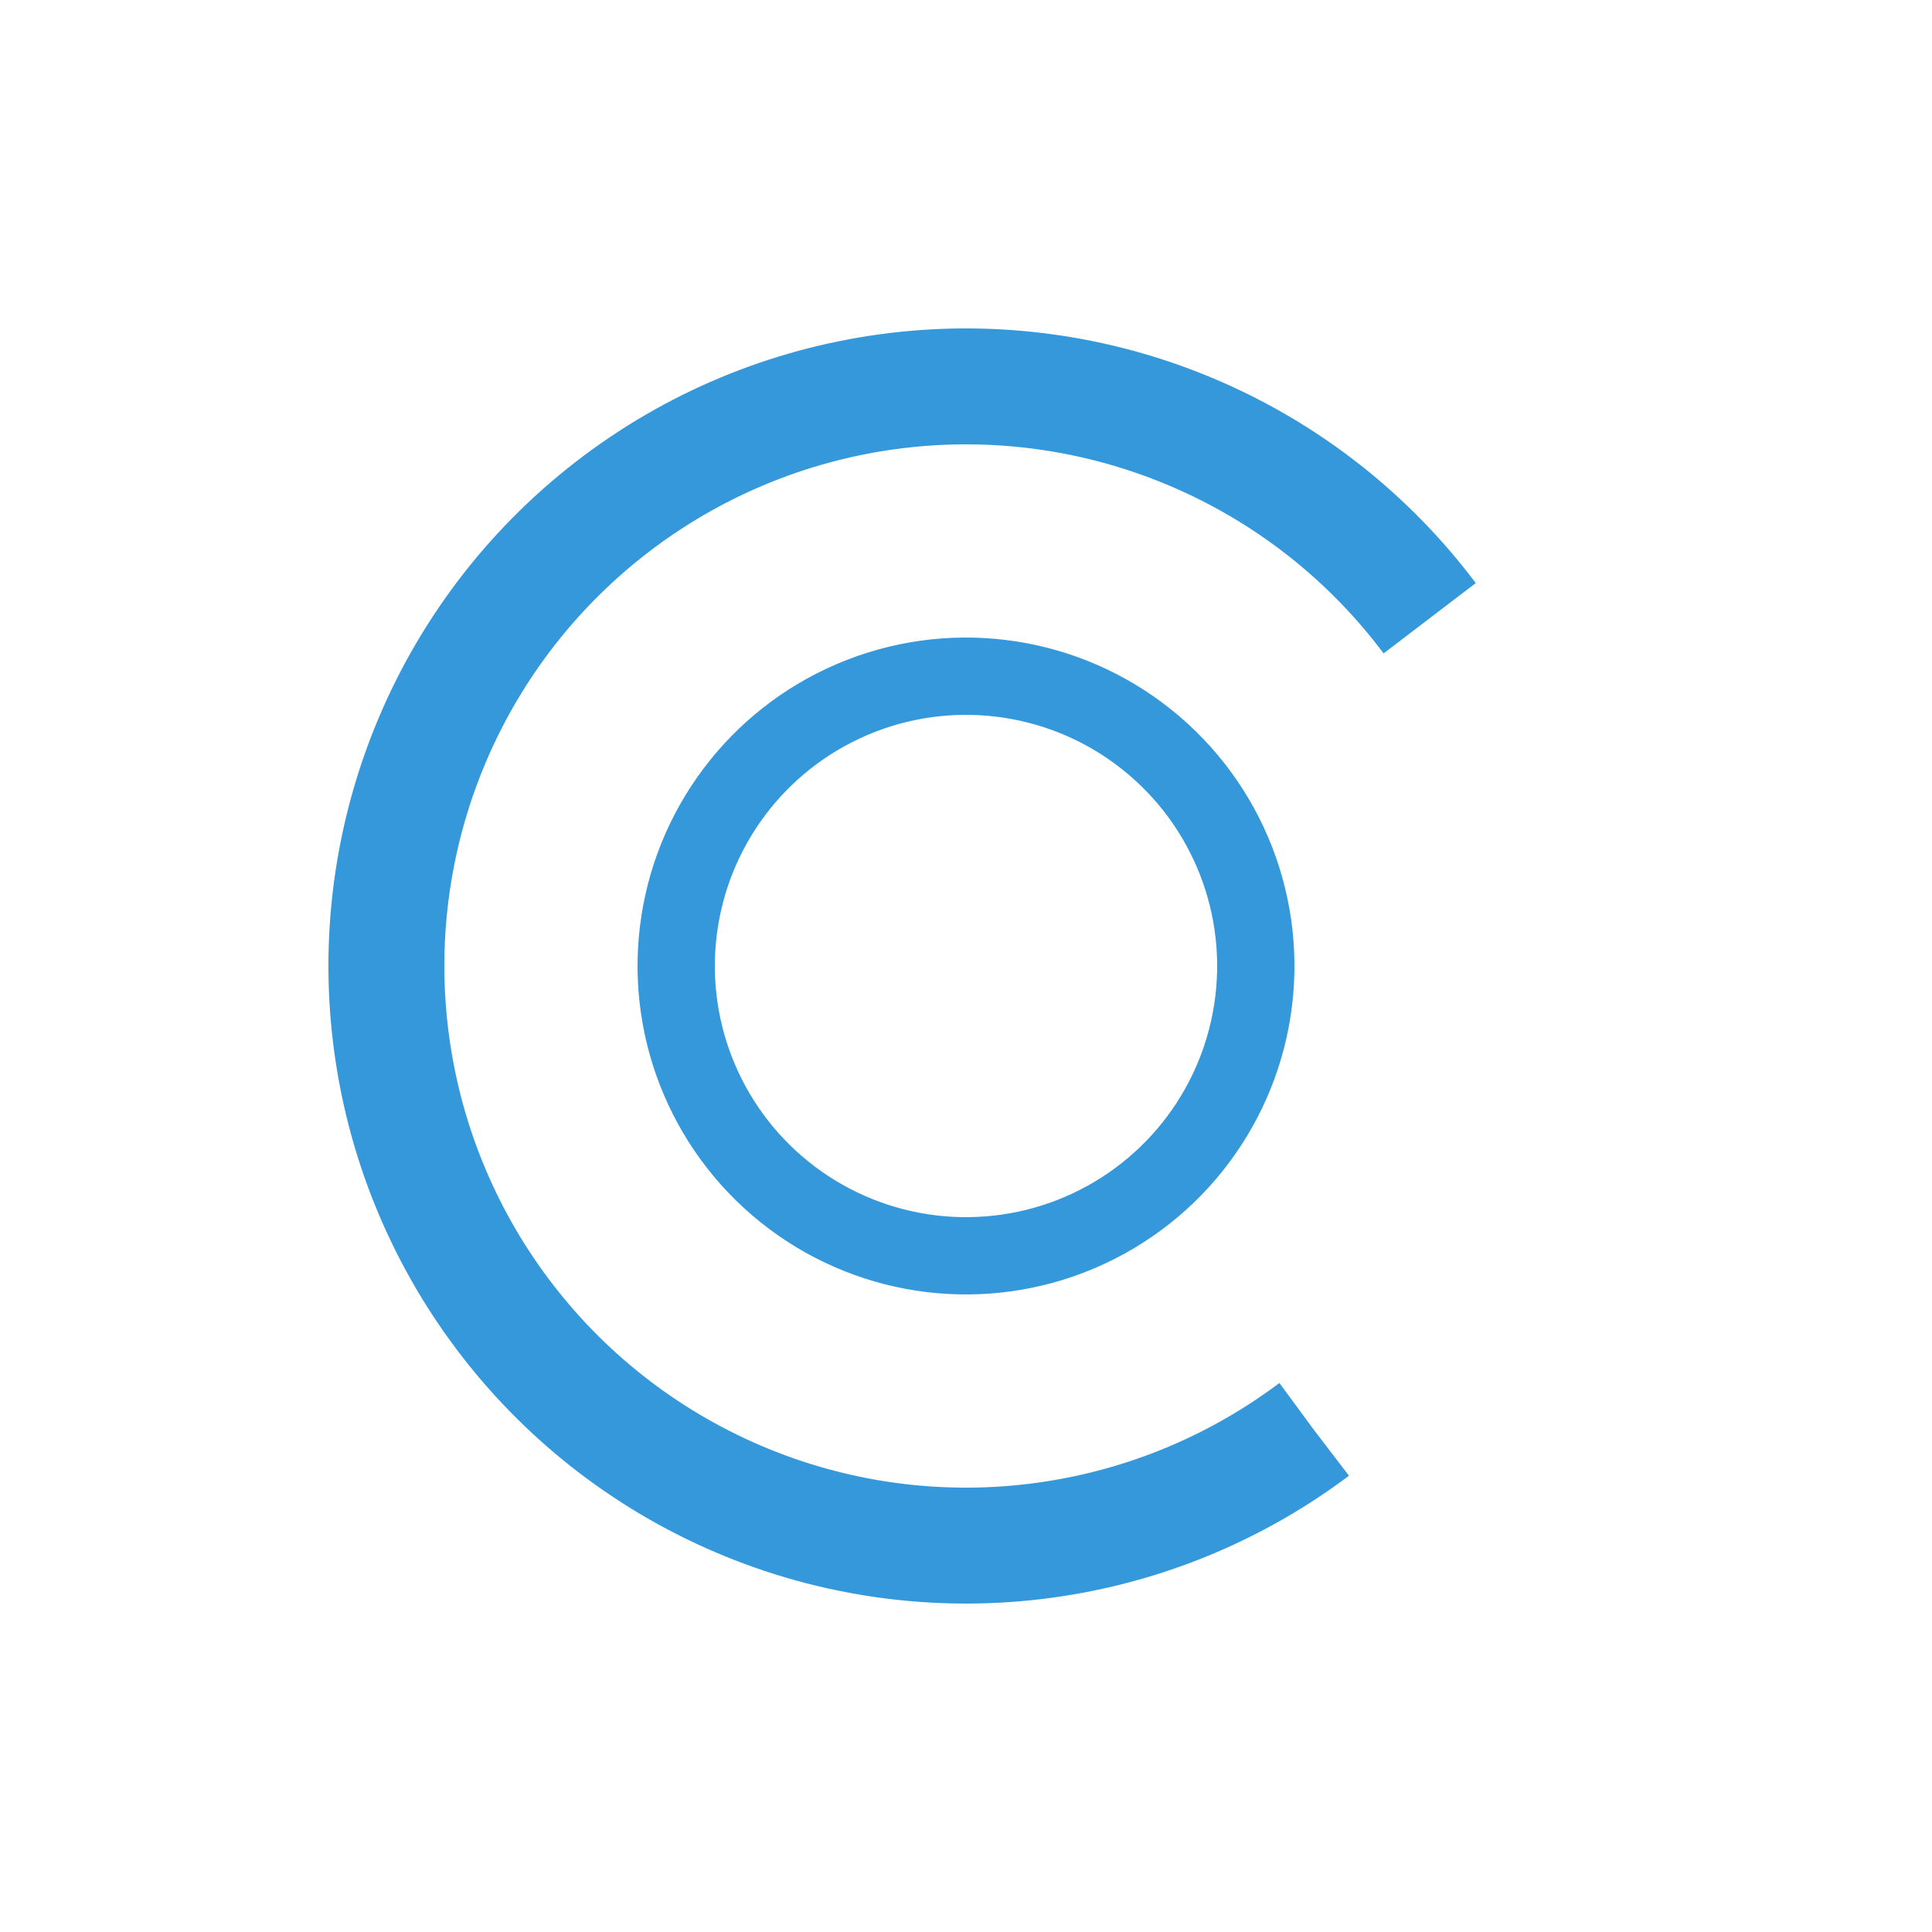<svg width="100px" height="100px" xmlns="http://www.w3.org/2000/svg" viewBox="0 0 100 100" preserveAspectRatio="xMidYMid" class="lds-double-ring" style="background: none;">
    <circle cx="50" cy="50" fill="none" stroke="#3498db" stroke-width="6" r="30" stroke-dasharray="141.372 47.124" transform="rotate(53.13 50 50)">
        <animateTransform attributeName="transform" type="rotate" calcMode="linear" values="0 50 50;360 50 50" keyTimes="0;1" dur="1s" begin="0s" repeatCount="indefinite">
        </animateTransform>
    </circle>
    <circle cx="50" cy="50" fill="none" stroke="#3498db" stroke-width="4" r="15" stroke-dasharray="94.248 31.416" transform="rotate(-53.13 50 50)">
        <animateTransform attributeName="transform" type="rotate" calcMode="linear" values="0 50 50;-360 50 50" keyTimes="0;1" dur="1s" begin="0s" repeatCount="indefinite">
        </animateTransform>
    </circle>
</svg>
